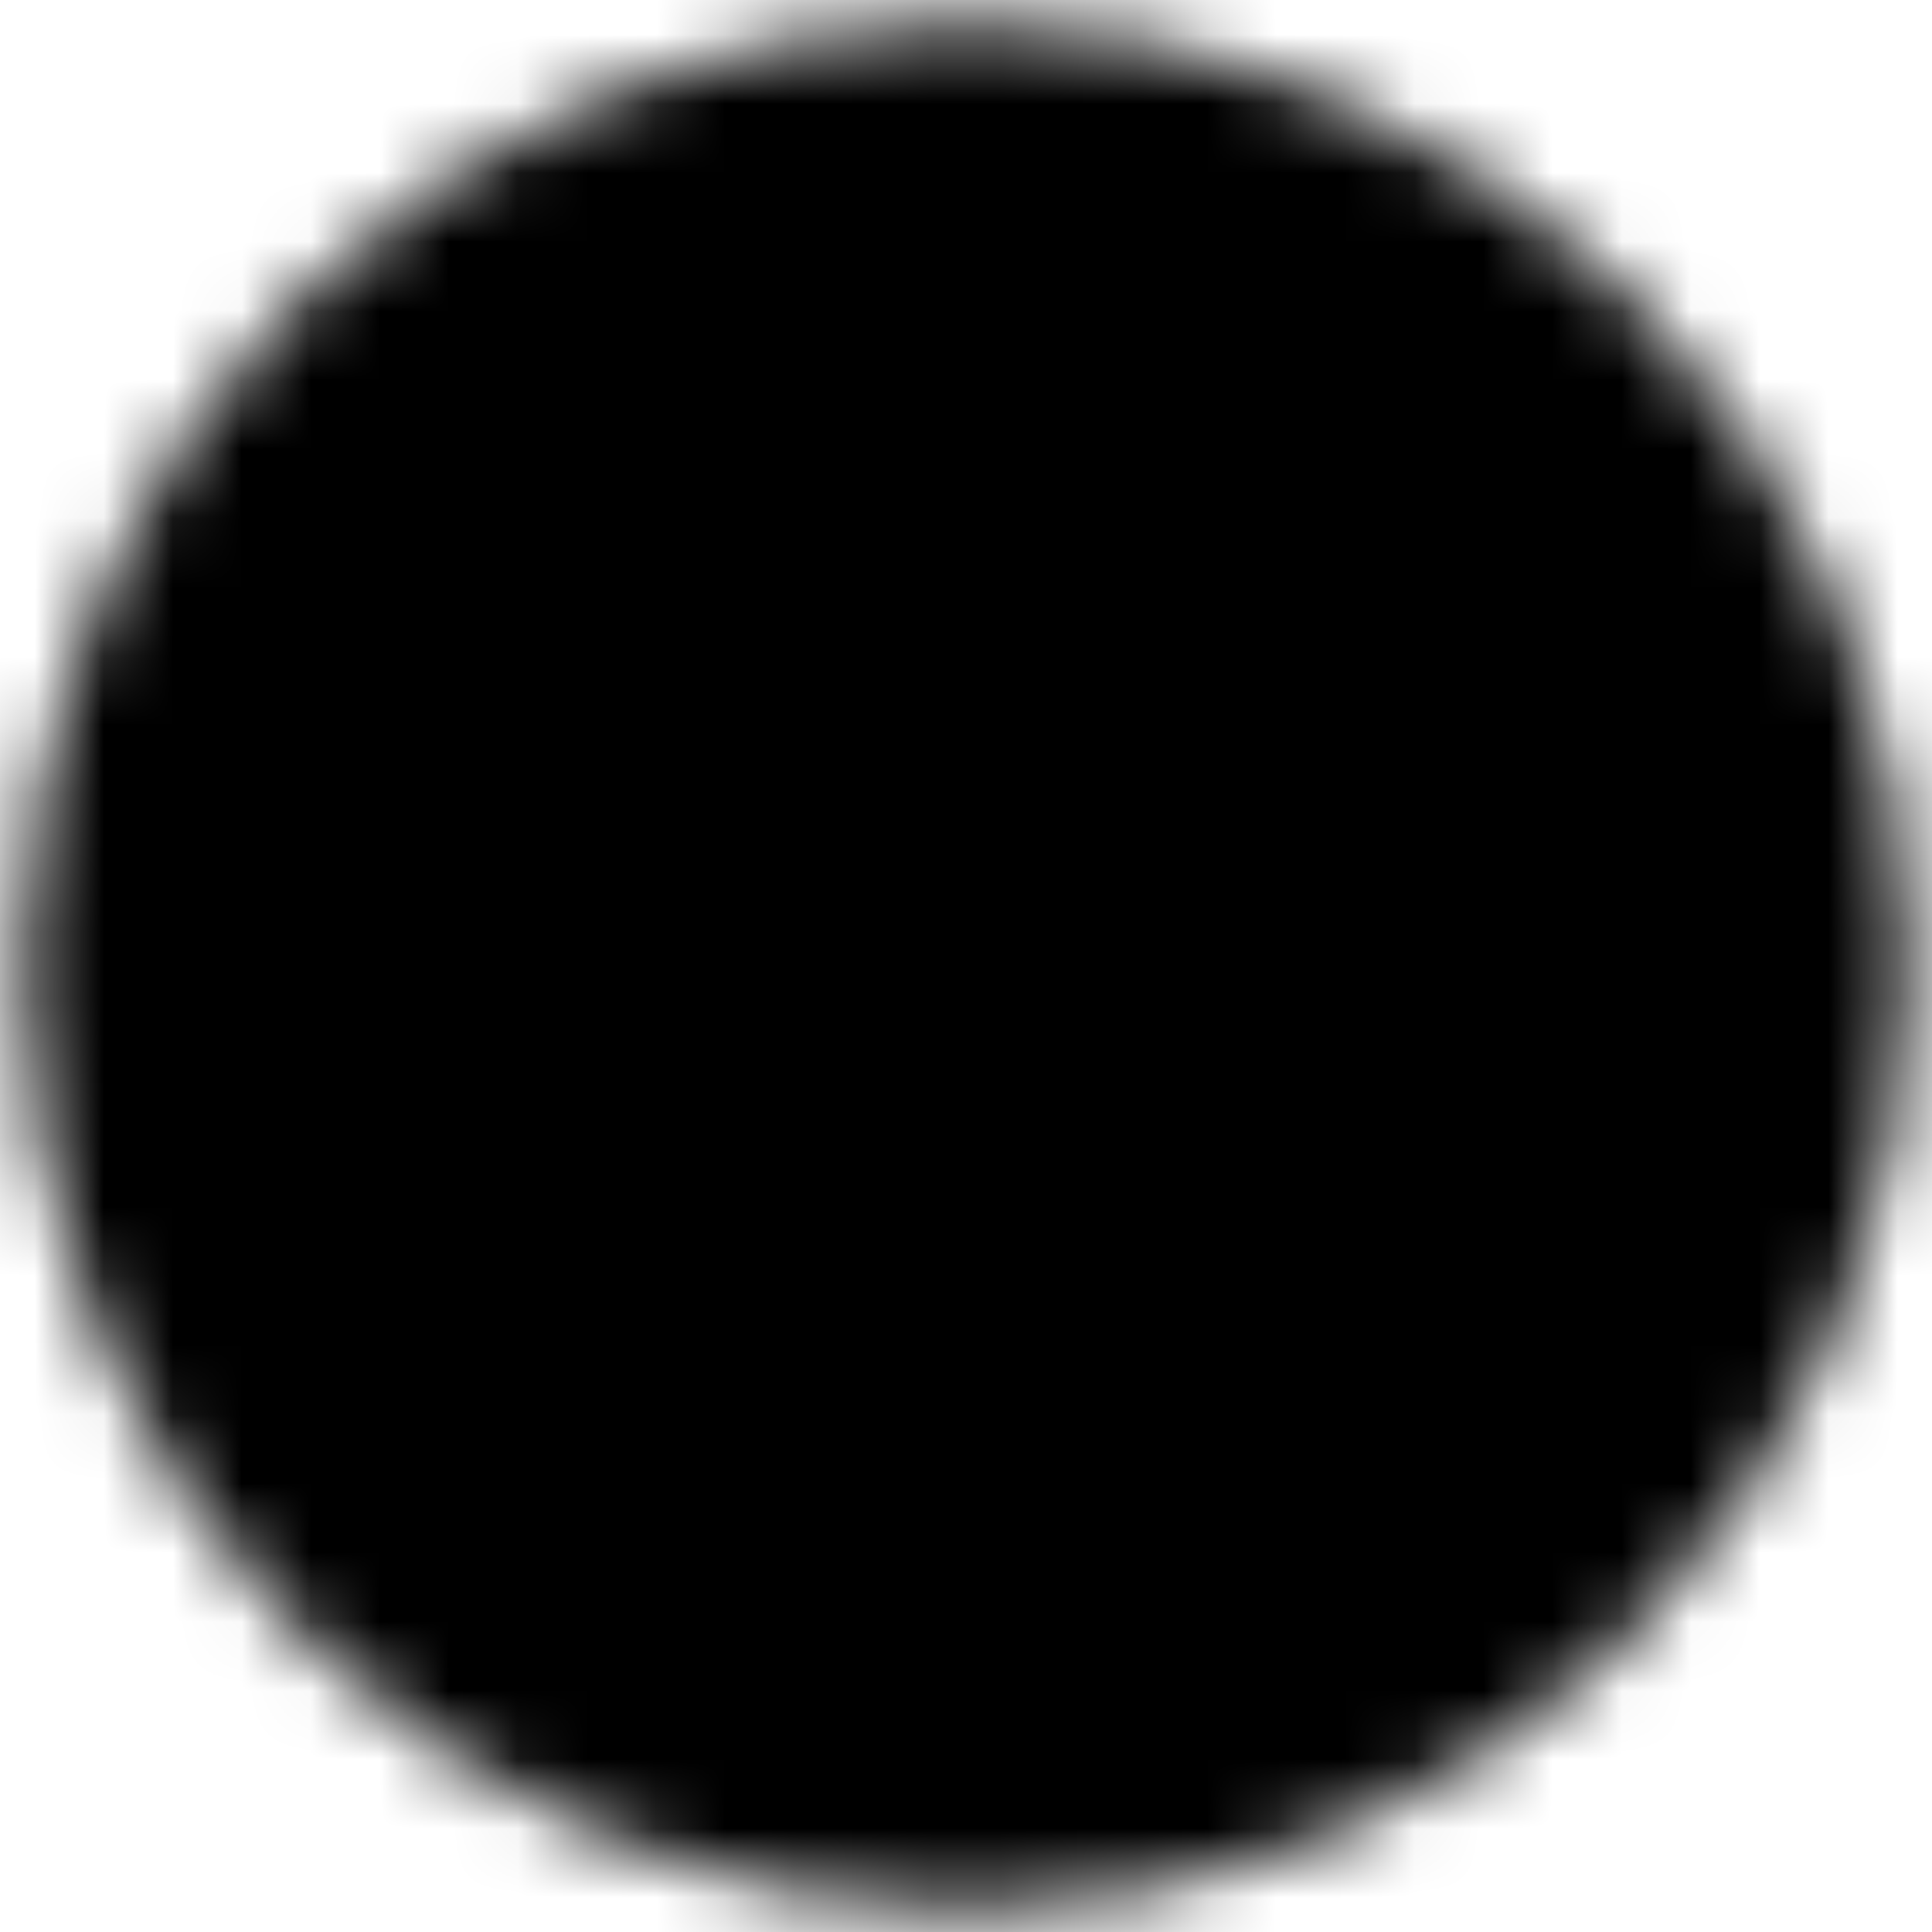 <svg width="28" height="28" viewBox="0 0 28 28" fill="none" xmlns="http://www.w3.org/2000/svg">
<g id="icon-park-solid:play" clip-path="url(#clip0_2_79)">
<g id="Mask group">
<mask id="mask0_2_79" style="mask-type:luminance" maskUnits="userSpaceOnUse" x="0" y="0" width="28" height="28">
<g id="Group">
<g id="Group_2">
<path id="Vector" d="M14 25.667C20.444 25.667 25.667 20.444 25.667 14C25.667 7.556 20.444 2.333 14 2.333C7.557 2.333 2.333 7.556 2.333 14C2.333 20.444 7.557 25.667 14 25.667Z" fill="white" stroke="white" stroke-width="4" stroke-linejoin="round"/>
<path id="Vector_2" d="M11.667 14V9.959L15.167 11.979L18.667 14L15.167 16.021L11.667 18.041V14Z" fill="black" stroke="black" stroke-width="4" stroke-linejoin="round"/>
</g>
</g>
</mask>
<g mask="url(#mask0_2_79)">
<path id="Vector_3" d="M0 0H28V28H0V0Z" fill="black"/>
</g>
</g>
</g>
<defs>
<clipPath id="clip0_2_79">
<rect width="28" height="28" fill="white"/>
</clipPath>
</defs>
</svg>
